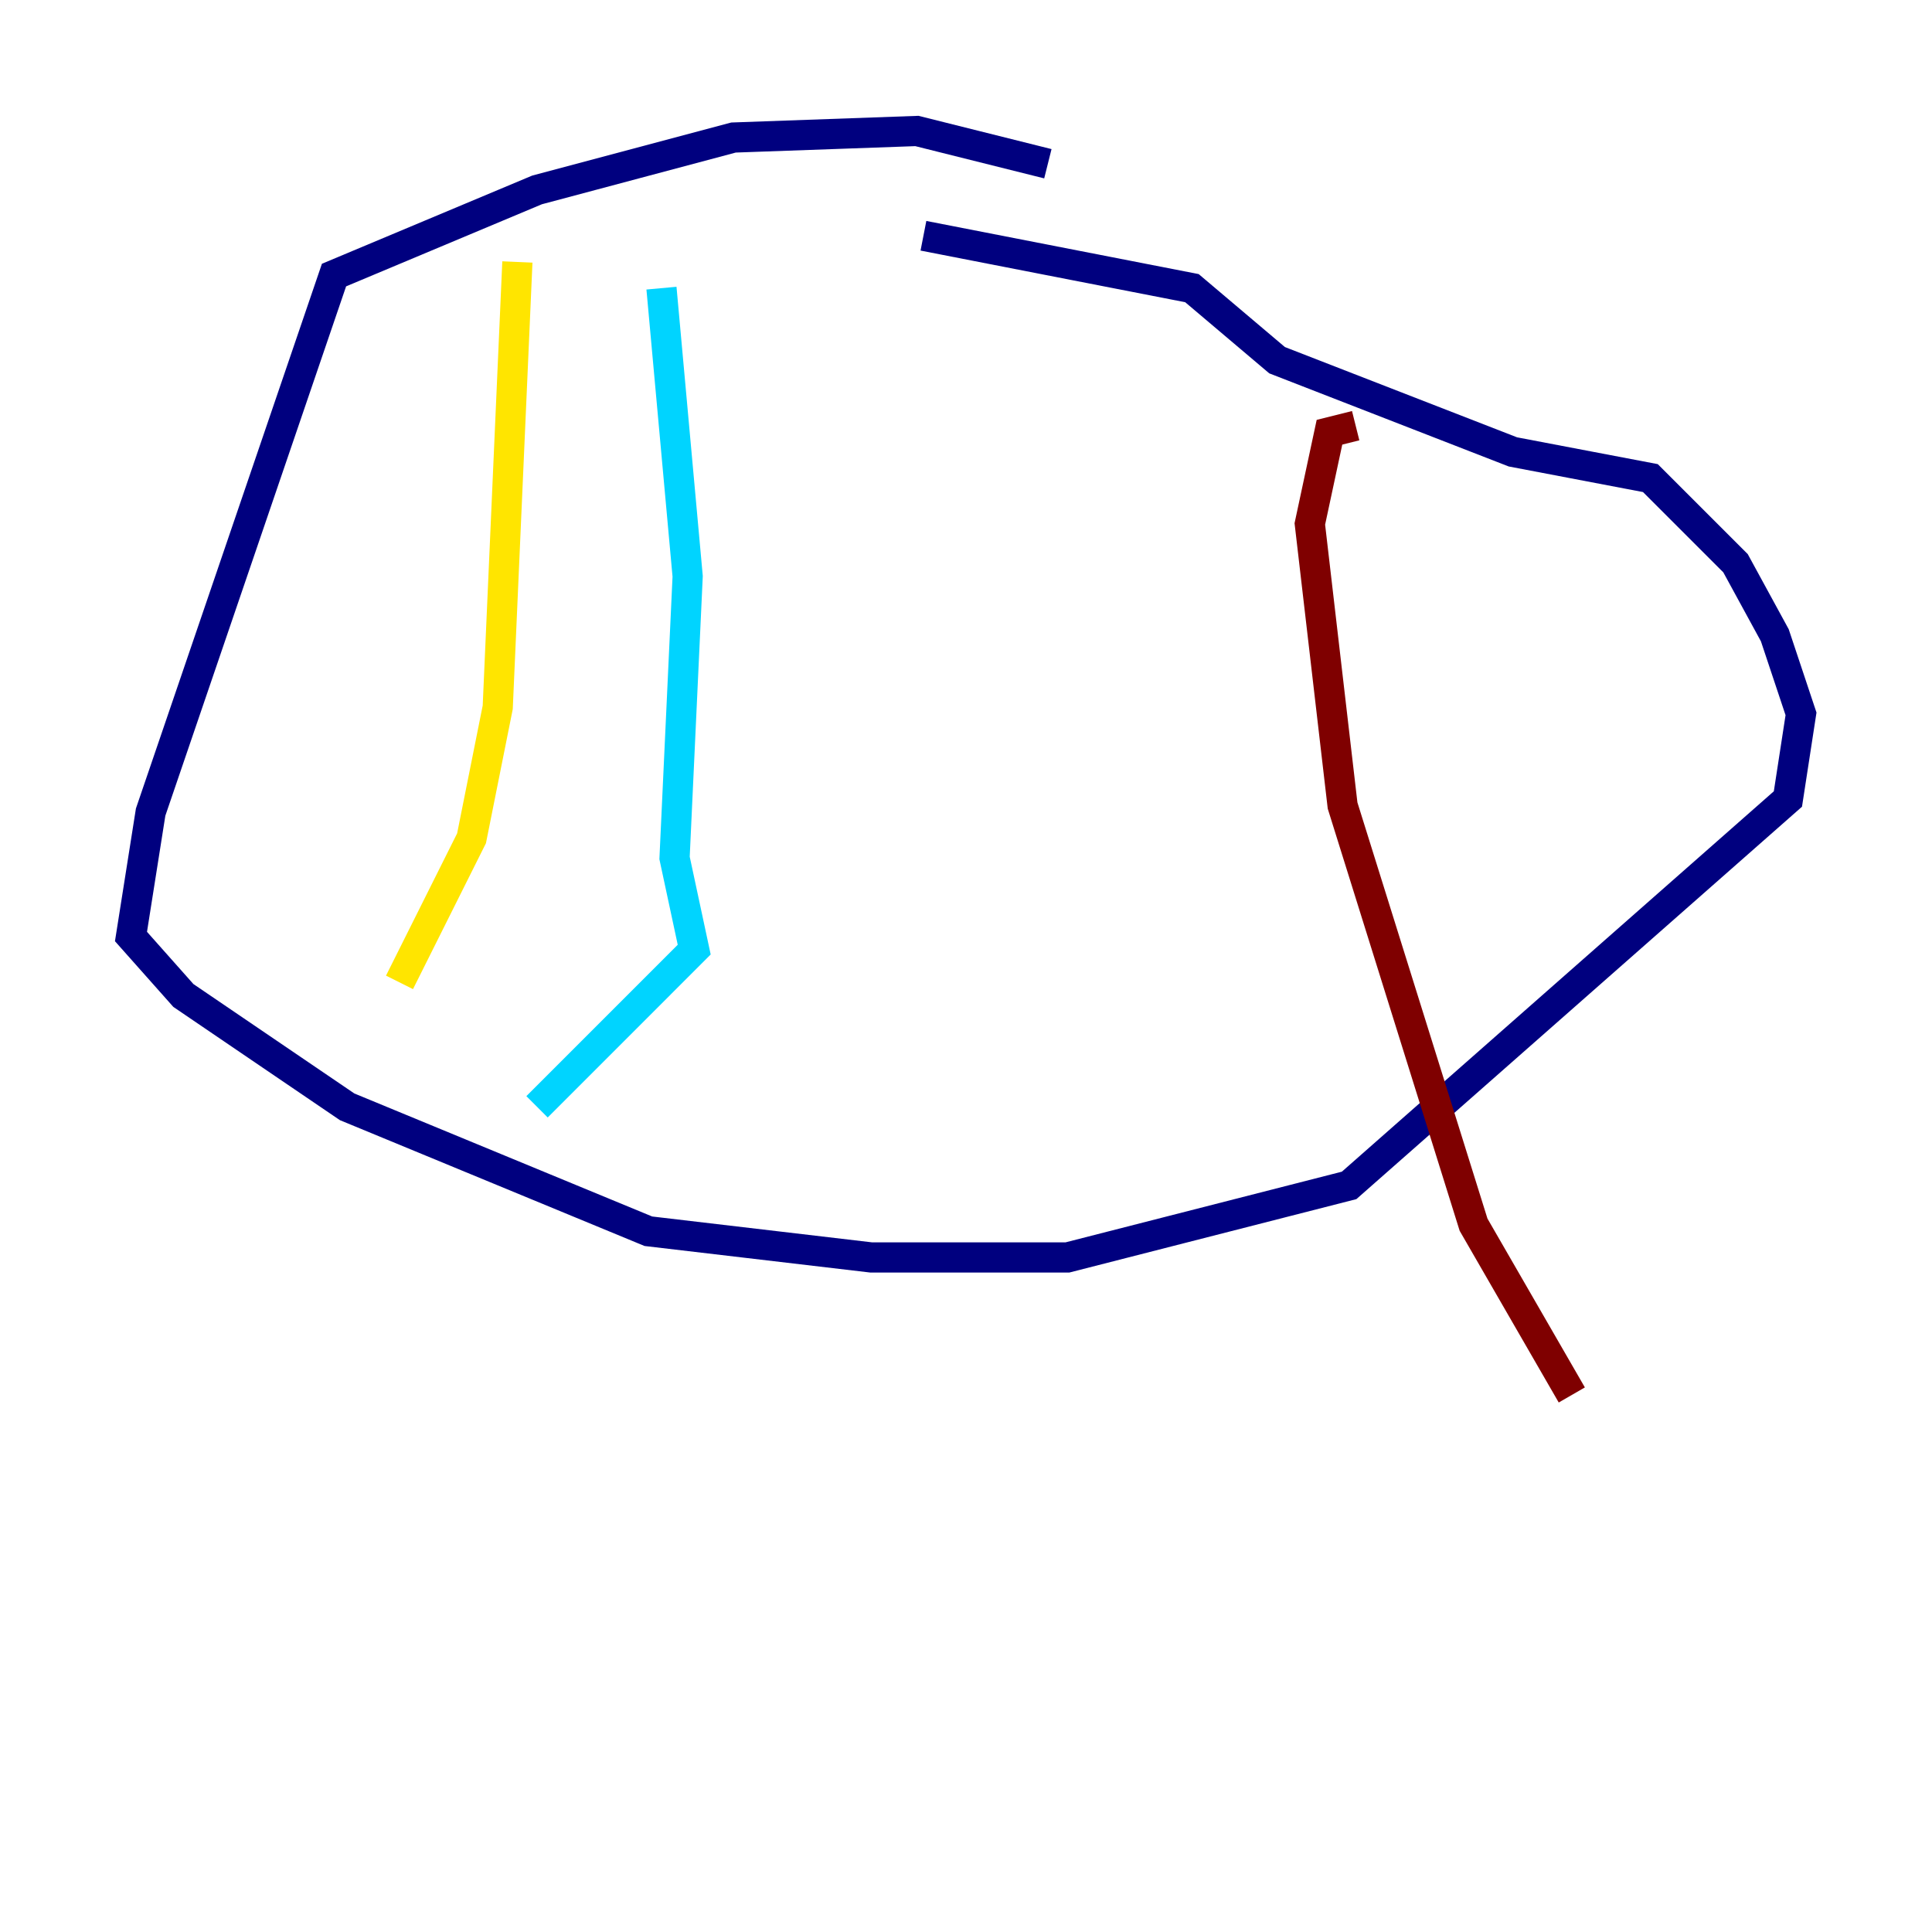 <?xml version="1.0" encoding="utf-8" ?>
<svg baseProfile="tiny" height="128" version="1.2" viewBox="0,0,128,128" width="128" xmlns="http://www.w3.org/2000/svg" xmlns:ev="http://www.w3.org/2001/xml-events" xmlns:xlink="http://www.w3.org/1999/xlink"><defs /><polyline fill="none" points="69.424,10.848 60.746,8.678 48.597,9.112 35.58,12.583 22.129,18.224 9.98,53.803 8.678,62.047 12.149,65.953 22.997,73.329 42.956,81.573 57.709,83.308 70.725,83.308 89.383,78.536 118.454,52.936 119.322,47.295 117.586,42.088 114.983,37.315 109.342,31.675 100.231,29.939 84.61,23.864 78.969,19.091 61.18,15.62" stroke="#00007f" stroke-width="2" /><polyline fill="none" points="43.824,19.091 45.559,38.183 44.691,56.841 45.993,62.915 35.58,73.329" stroke="#00d4ff" stroke-width="2" /><polyline fill="none" points="34.278,17.356 32.976,46.861 31.241,55.539 26.468,65.085" stroke="#ffe500" stroke-width="2" /><polyline fill="none" points="89.817,28.203 88.081,28.637 86.78,34.712 88.949,53.37 97.627,81.139 104.136,92.42" stroke="#7f0000" stroke-width="2" /></svg>